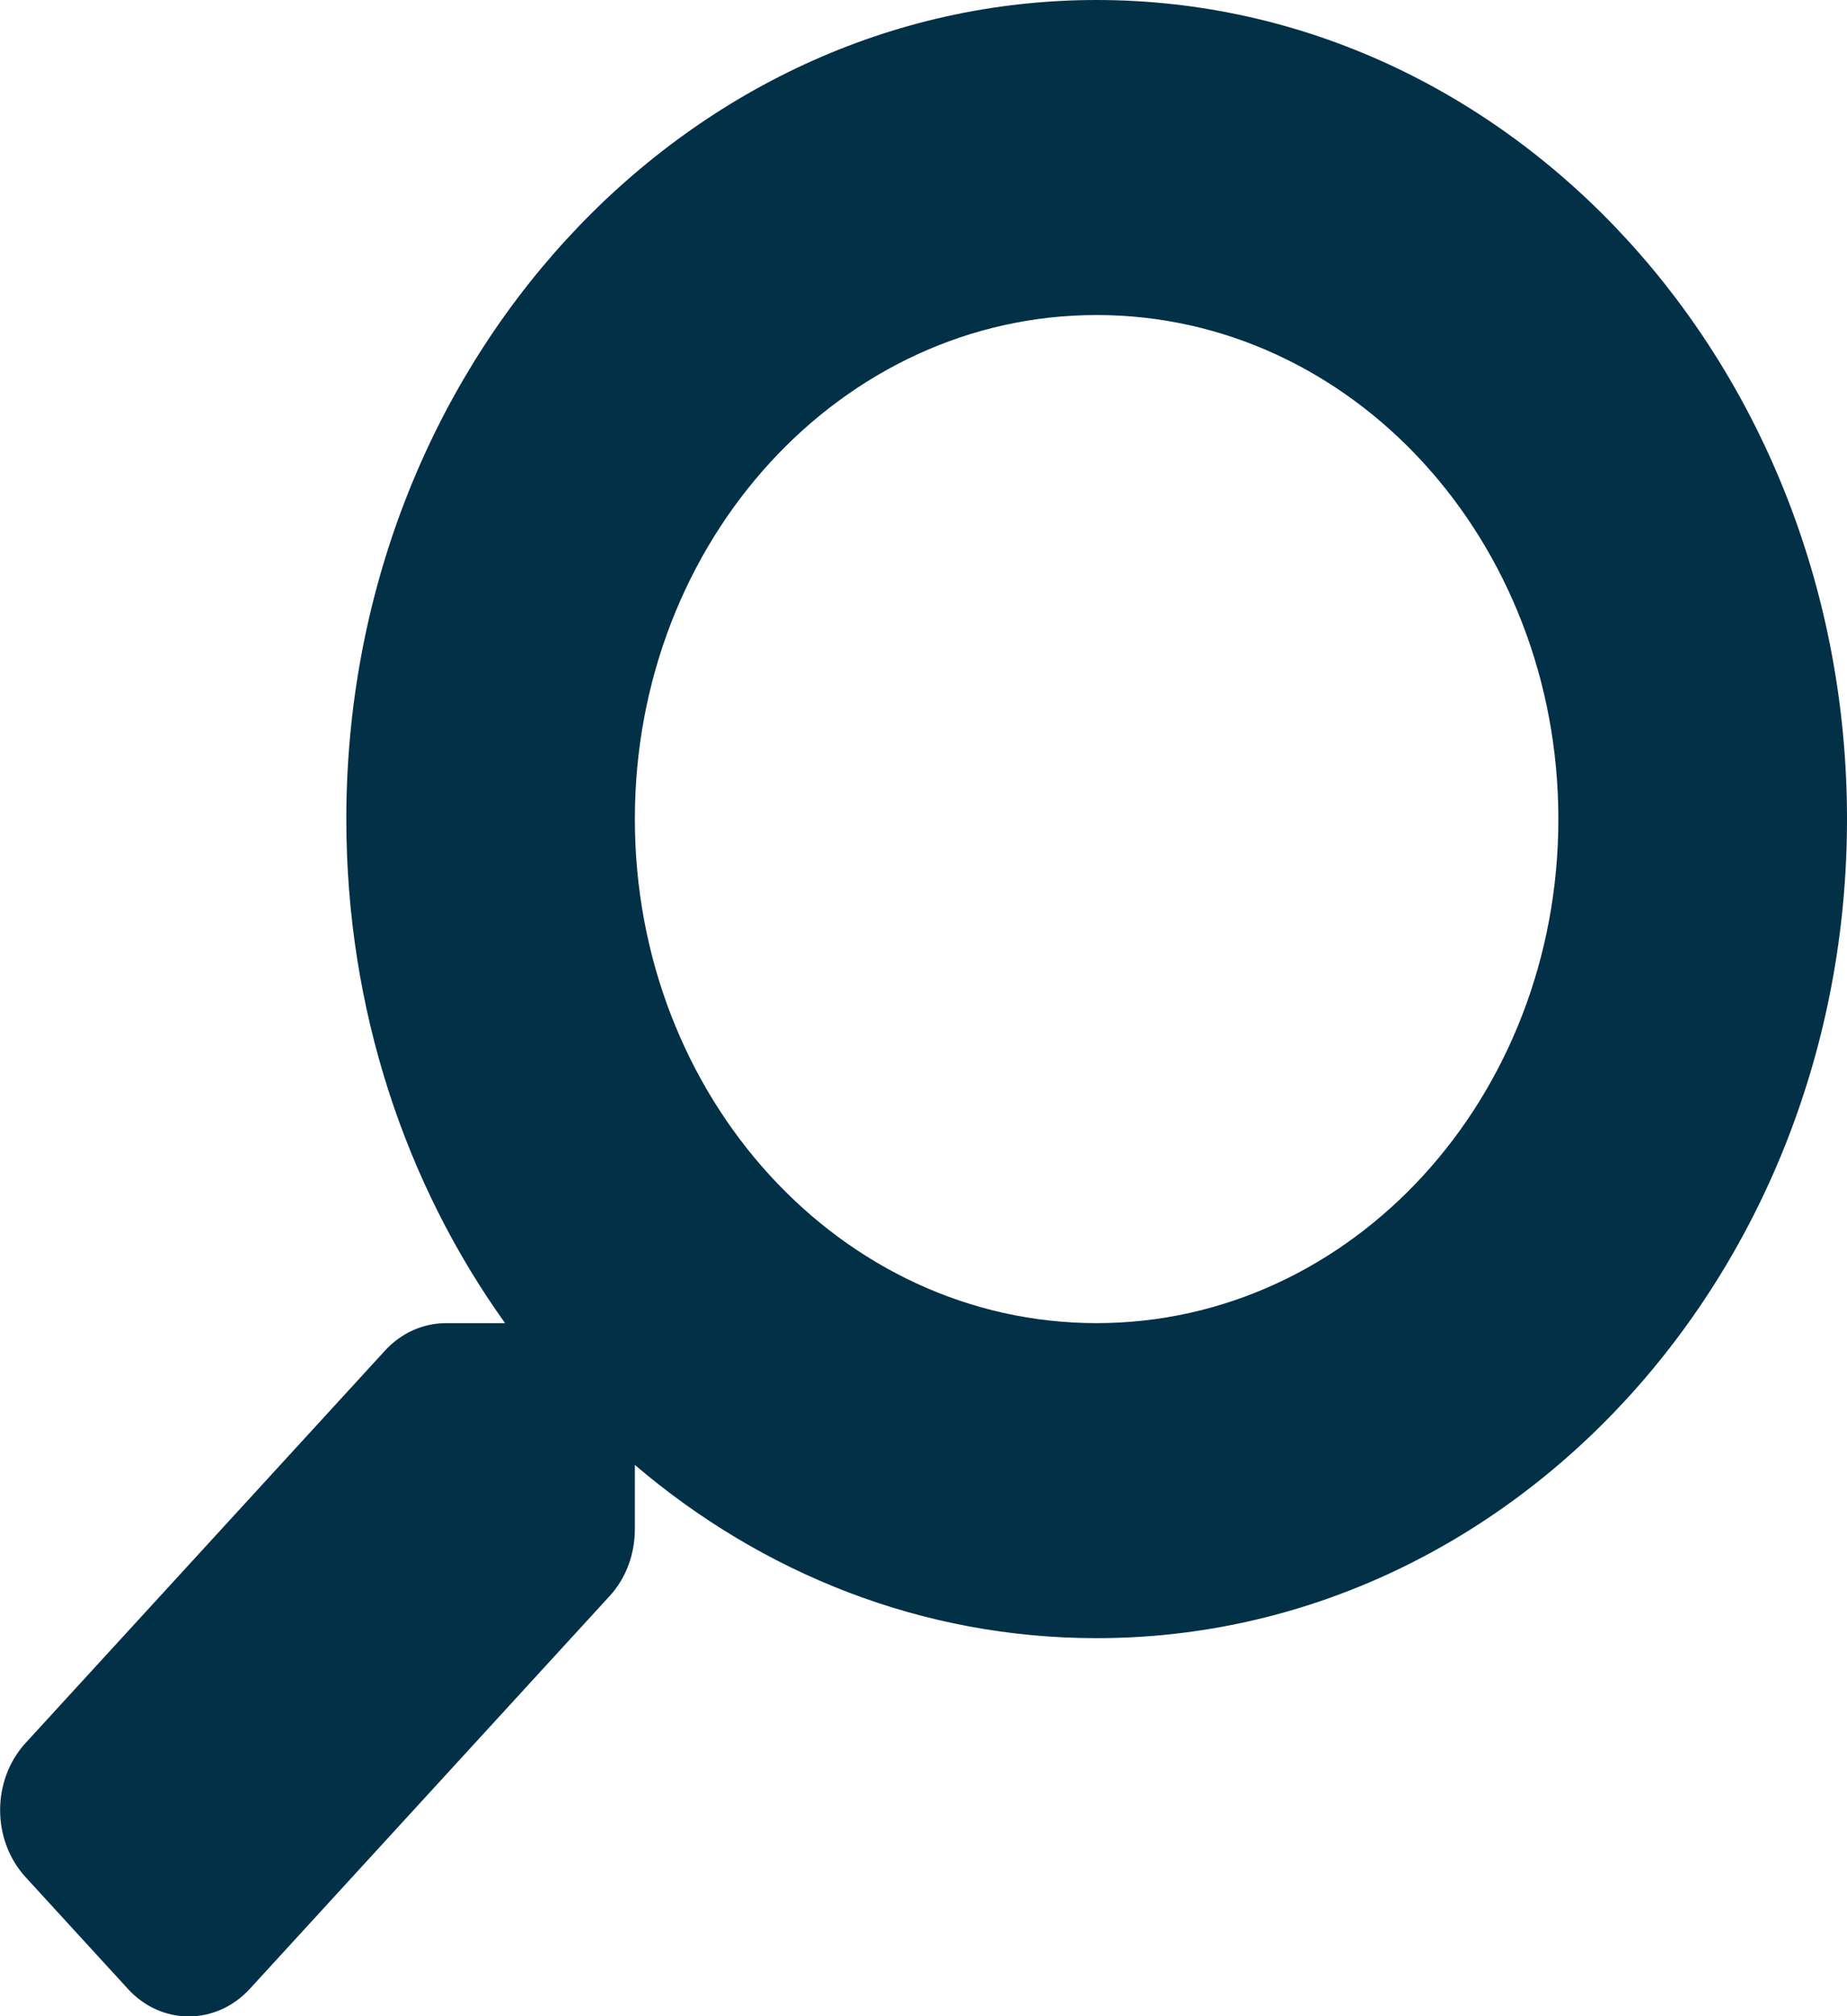 <svg width="22" height="24" viewBox="0 0 22 24" fill="none" xmlns="http://www.w3.org/2000/svg">
<g clip-path="url(#clip0)">
<path d="M0.301 20.752L4.585 16.078C4.778 15.867 5.04 15.75 5.315 15.75H6.016C4.83 14.095 4.125 12.014 4.125 9.75C4.125 4.364 8.125 0 13.062 0C18 0 22 4.364 22 9.75C22 15.136 18 19.5 13.062 19.5C10.987 19.5 9.079 18.731 7.562 17.438V18.202C7.562 18.502 7.455 18.788 7.262 18.998L2.978 23.672C2.574 24.113 1.921 24.113 1.521 23.672L0.305 22.345C-0.099 21.905 -0.099 21.192 0.301 20.752ZM13.062 15.75C16.1 15.75 18.562 13.069 18.562 9.75C18.562 6.436 16.105 3.75 13.062 3.75C10.025 3.75 7.562 6.431 7.562 9.75C7.562 13.064 10.02 15.75 13.062 15.75Z" fill="#023047"/>
</g>
<defs>
<clipPath id="clip0">
<rect width="22" height="24" fill="white" transform="matrix(-1 0 0 1 22 0)"/>
</clipPath>
</defs>
</svg>
